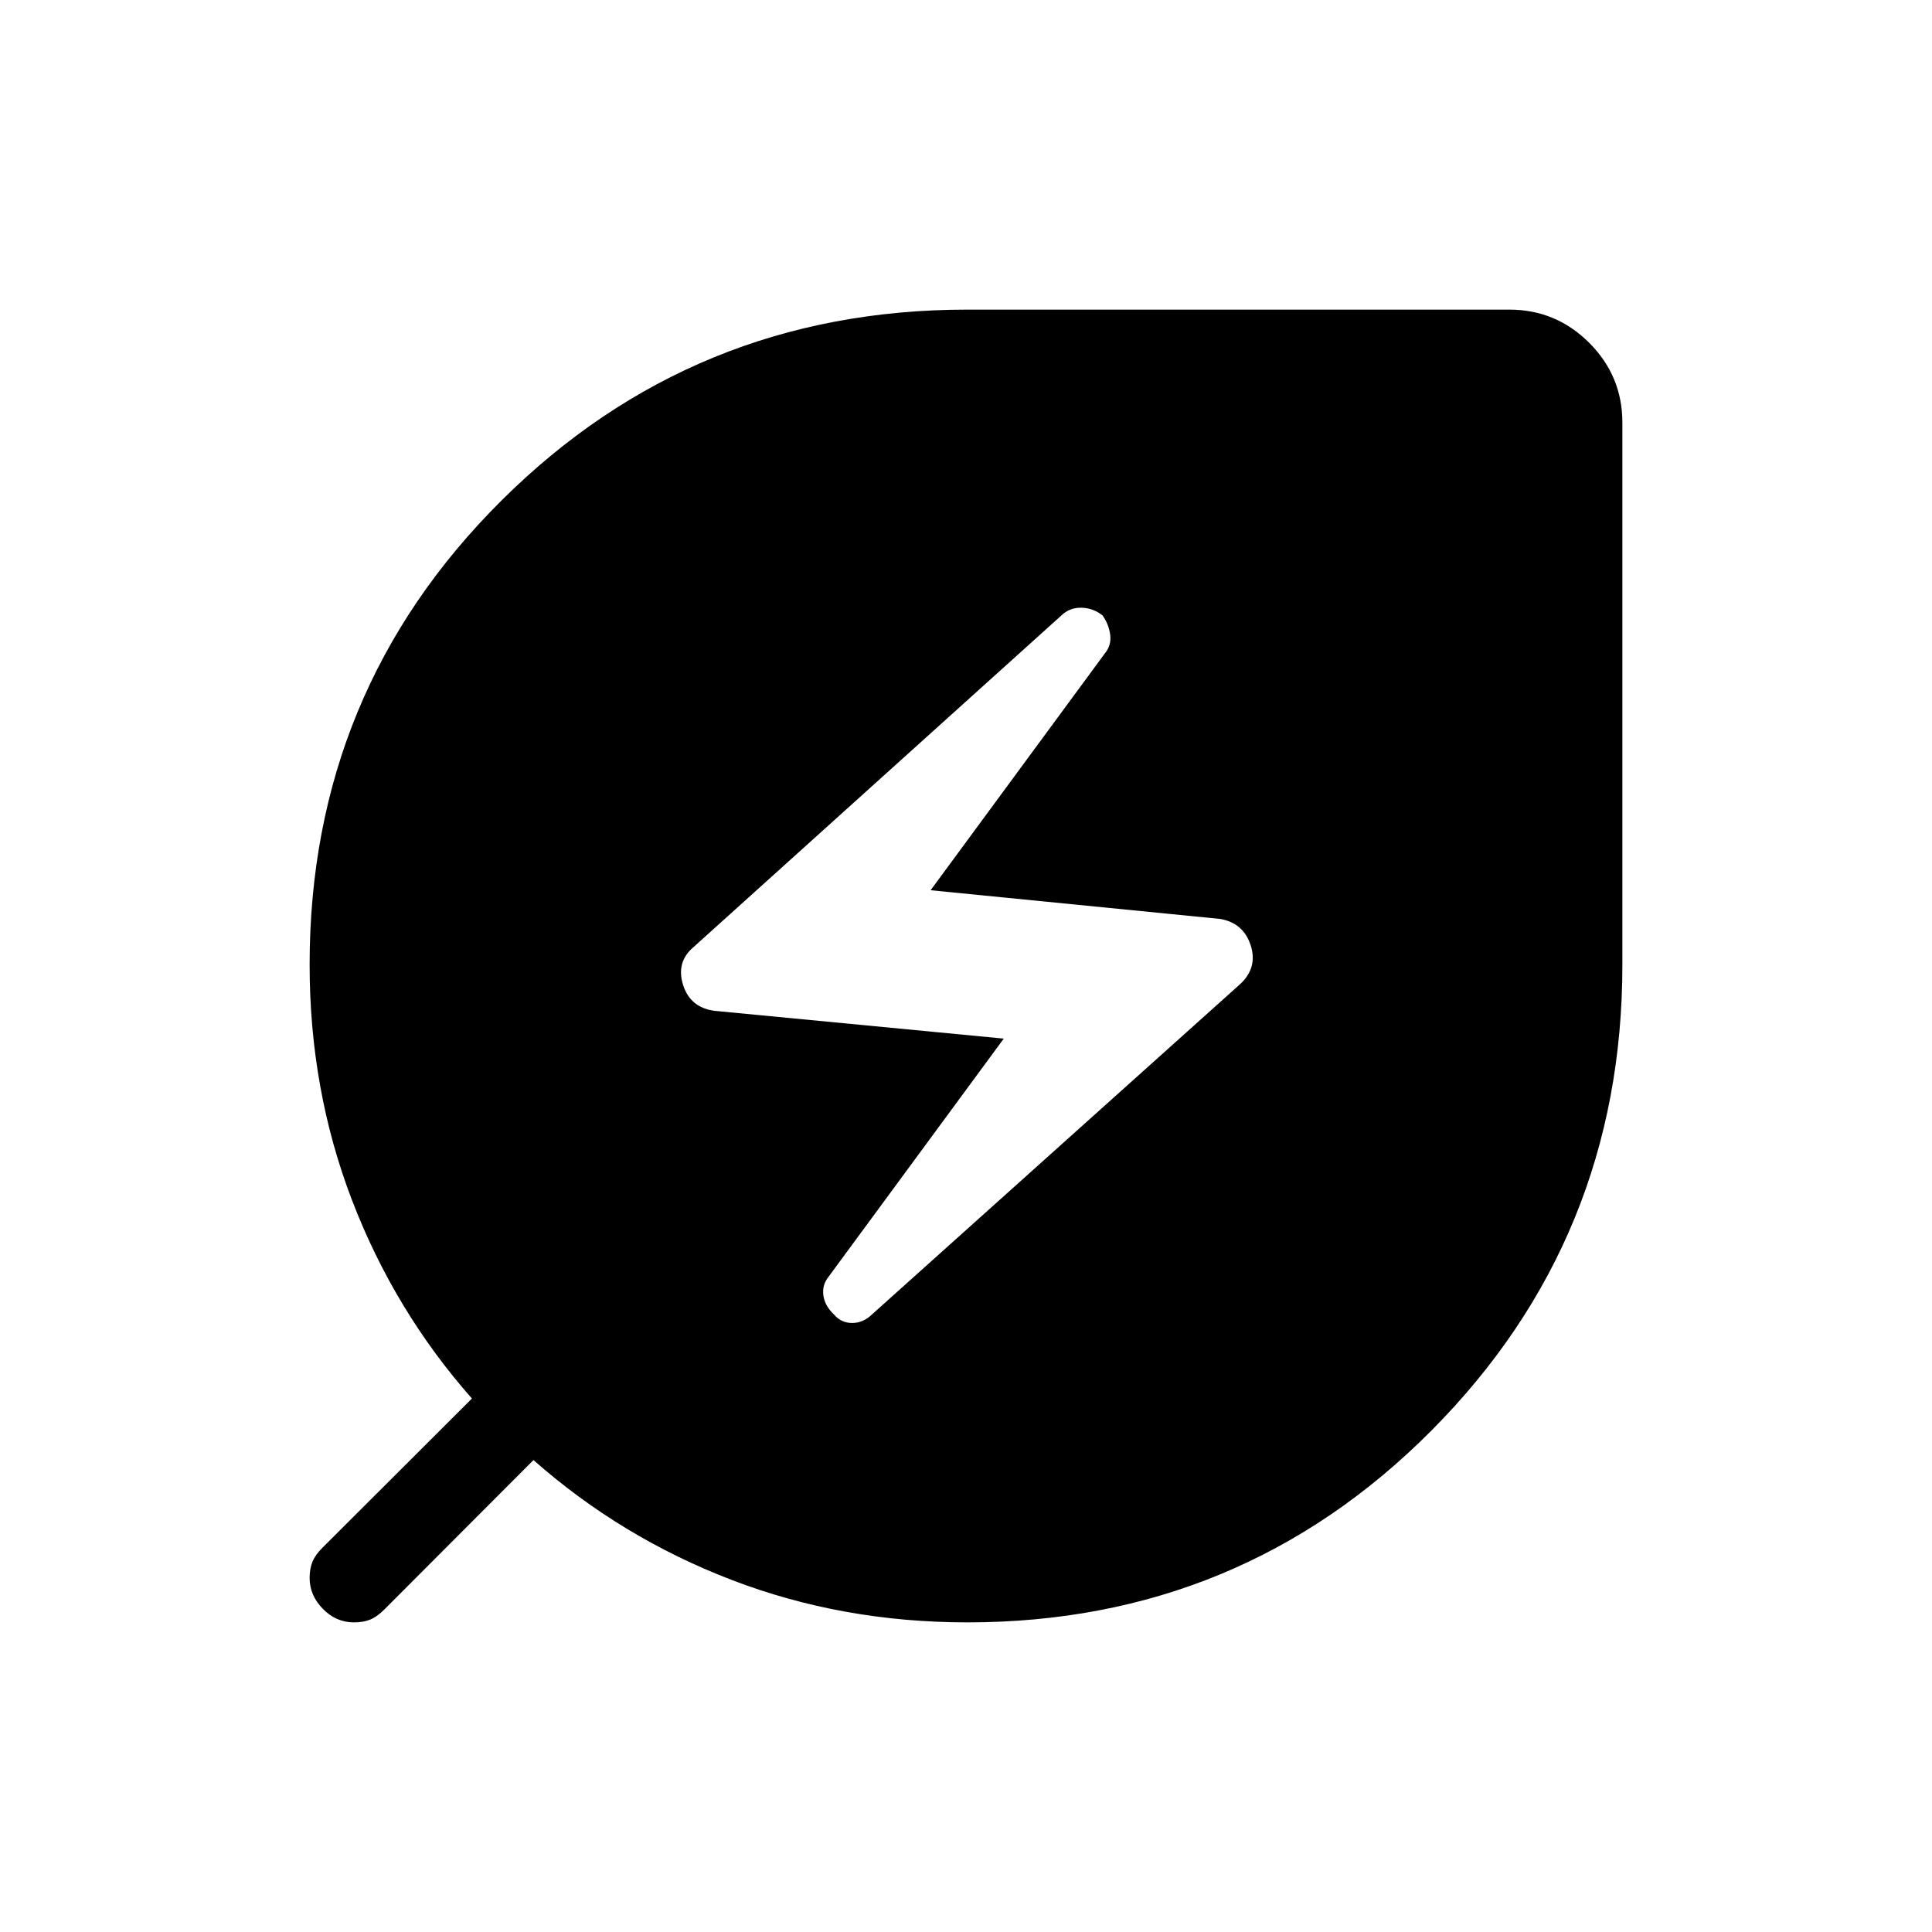<svg xmlns="http://www.w3.org/2000/svg" height="48" viewBox="0 -960 960 960" width="48"><path d="m433.34-306.91 183.13-164.31q8.57-8.16 4.95-19.16-3.61-10.99-15.07-13l-143.93-14.27 86.62-117.73q3.27-4 2.61-9.18-.65-5.17-3.77-9.59-4.61-3.73-10.51-3.87-5.89-.14-10.05 3.9L344.89-489.65q-9.04 7.46-5.52 18.9 3.52 11.44 15.74 13.03l143.66 13.8-87.08 118.36q-3.23 4.01-2.57 9.17.65 5.16 5.27 9.54 3.56 4.23 9.04 4.23 5.48 0 9.91-4.29Zm47.35 153.06q-62.18 0-117.13-21.09-54.94-21.1-98.48-59.56L191-160.28q-3.57 3.59-6.98 5.01-3.41 1.42-8.17 1.42-8.84 0-15.42-6.72-6.58-6.73-6.58-15.36 0-4.6 1.42-8.07 1.42-3.46 5.01-7l74.22-74.08q-38.46-43.54-59.56-98.48-21.09-54.95-21.09-117.13 0-135.8 95.36-230.63 95.37-94.83 231.37-94.83H750q23.18 0 39.66 16.49 16.49 16.48 16.49 39.66v269.42q0 136-94.83 231.37-94.83 95.36-230.63 95.36Z"/></svg>